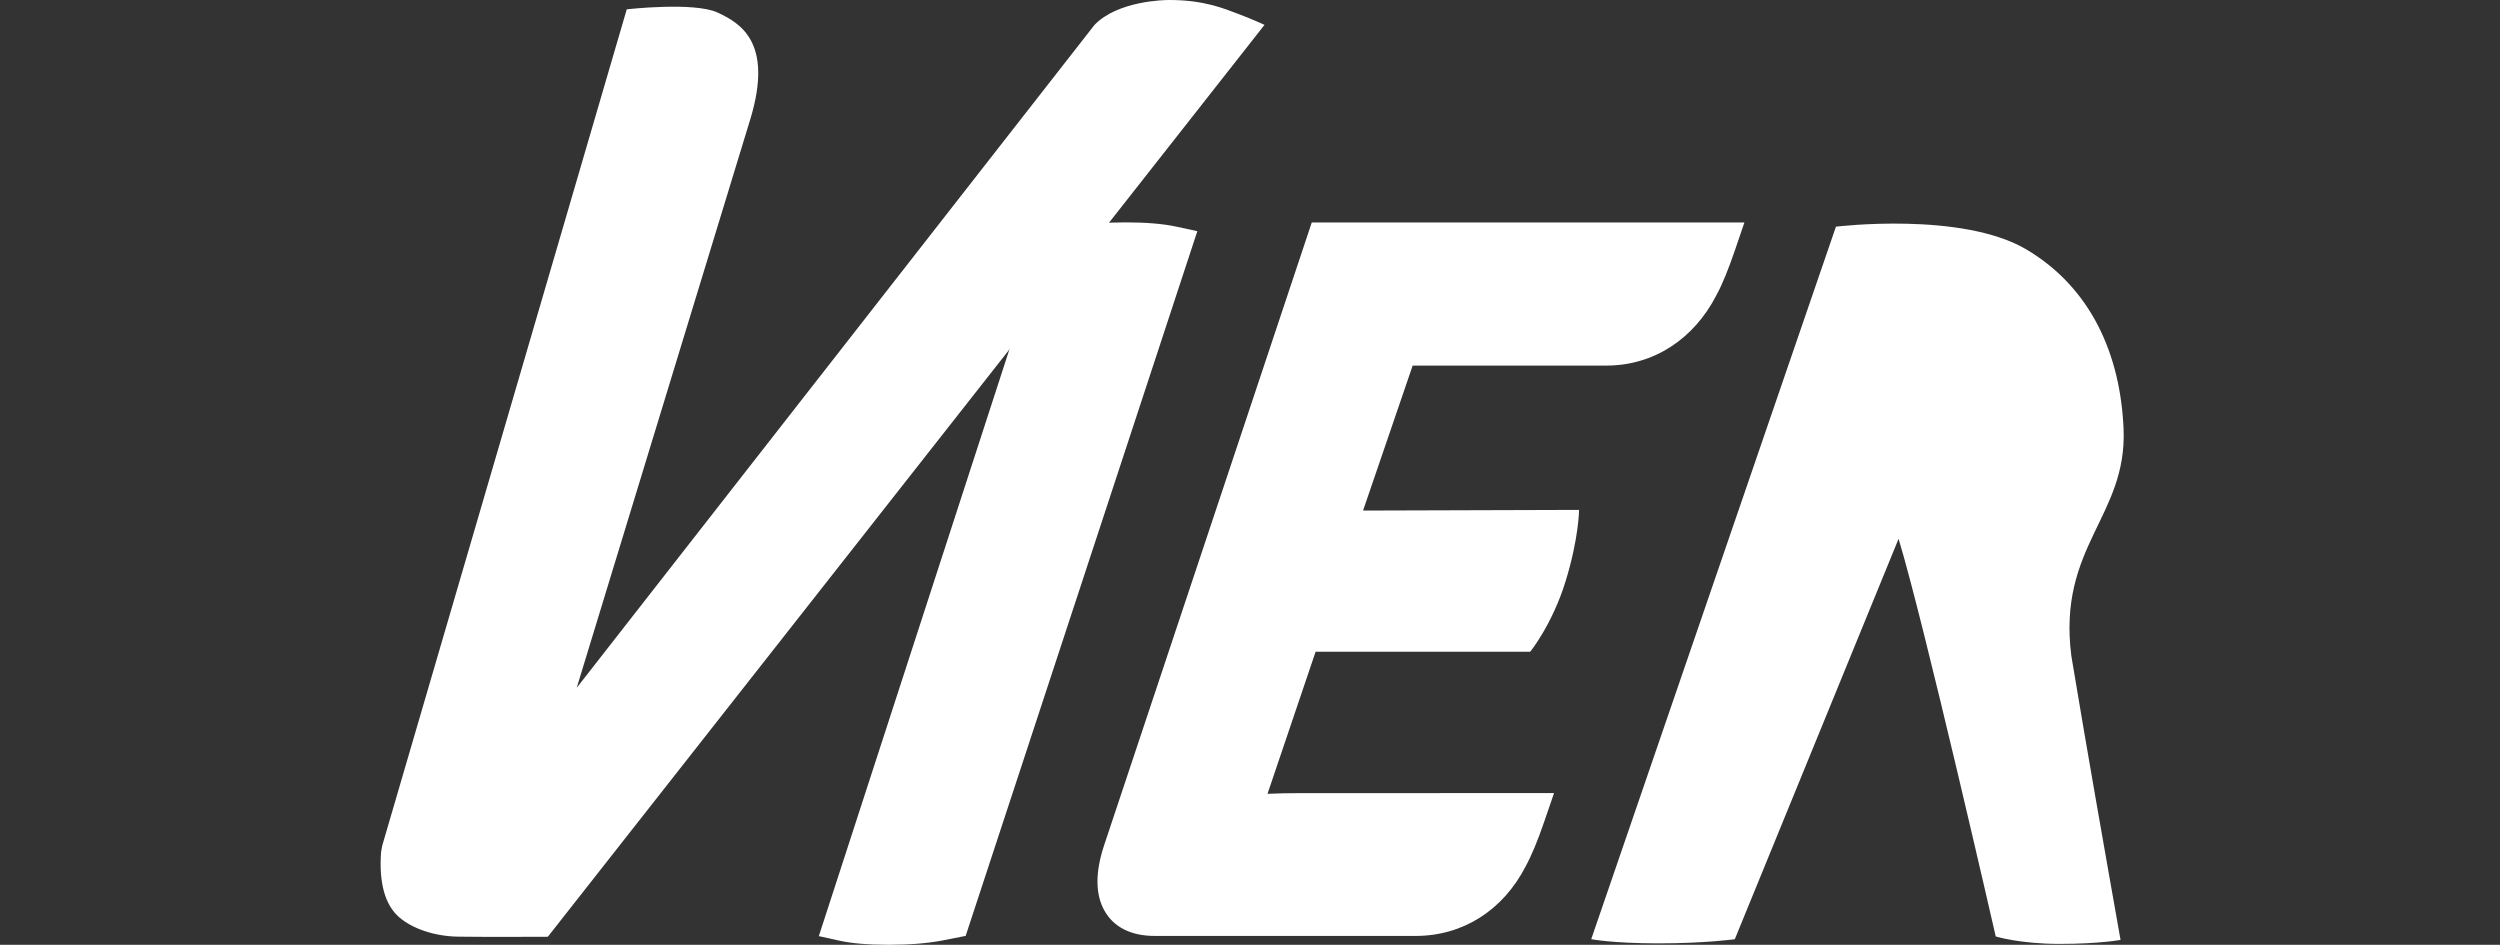 <?xml version="1.0" encoding="utf-8"?>
<!-- Generator: Adobe Illustrator 16.0.0, SVG Export Plug-In . SVG Version: 6.00 Build 0)  -->
<!DOCTYPE svg PUBLIC "-//W3C//DTD SVG 1.1//EN" "http://www.w3.org/Graphics/SVG/1.1/DTD/svg11.dtd">
<svg version="1.1" id="Layer_1" xmlns="http://www.w3.org/2000/svg" xmlns:xlink="http://www.w3.org/1999/xlink" x="0px" y="0px"
	 width="1258px" height="475.418px" viewBox="0 0 1258 475.418" enable-background="new 0 0 1258 475.418" xml:space="preserve">
<rect x="0" y="0" width="1258" height="475.418" fill="#333333" stroke="none"/>
<path fill="#FFFFFF" d="M230.382,471.323c-11.979-0.205-22.998-4.131-29.479-9.738c-7.176-6.223-10.259-17.256-9.146-32.82
	l0.588-3.271L315.383,4.684c0,0,33.848-3.832,45.679,1.619c11.83,5.453,28.011,15.313,16.579,53.395l-87.447,286.418L550.76,12.527
	C562.484,0.41,585.718,0.006,588.322,0c17.678-0.037,27.919,4.447,34.76,7c6.84,2.553,13.218,5.513,13.218,5.513L275.667,471.379
	C275.667,471.379,242.361,471.53,230.382,471.323z M564.223,32.582L564.223,32.582L564.223,32.582z"/>
<path fill="#FFFFFF" d="M447.144,475.418c-10.565,0-18.782-0.711-25.141-2.158l-9.972-2.207l115.149-354.486l11.873-2.395
	c7.494-1.518,16.336-2.264,27.061-2.274c10.514-0.021,19.231,0.714,25.921,2.168l10.465,2.269L485.918,470.942l-11.925,2.35
	C466.437,474.721,457.646,475.418,447.144,475.418z"/>
<g>
	<path fill="#FFFFFF" d="M834.621,474.702c-23.435,0-33.912-2.117-33.912-2.117l123.14-358.527c0,0,63.592-7.786,96.042,11.587
		c32.448,19.367,47.113,52.9,48.69,90.179c1.87,44.098-33.257,59.043-26.299,114.125l0,0
		c7.213,43.725,18.791,109.225,18.914,109.854l5.861,33.158c0,0-10.492,2.002-30.684,2.002s-32.125-3.752-32.125-3.752
		s-36.26-158.732-48.891-200.084l-82.406,201.49C872.953,472.616,858.056,474.702,834.621,474.702z"/>
</g>
<path fill="#FFFFFF" d="M660.074,111.959L555.578,425.377c-4.474,13.484-4.439,24.566,0.12,32.762
	c4.624,8.334,13.354,12.82,25.287,12.82H712.35c23.793,0,44.041-12.961,55.339-34.986c2.996-5.463,6.039-12.828,9.328-22.406
	l4.978-14.494l-128.648,0.033c-5.309,0-10.506,0.111-15.542,0.35l24.209-71.512L770,327.954c0,0,11.056-13.596,17.778-35.377
	c6.722-21.783,6.809-35.996,6.809-35.996l-108.696,0.336l24.962-72.957h97.506c23.794,0,44.041-13.399,55.339-35.426
	c2.997-5.463,6.04-13.05,9.329-22.629l4.753-13.945L660.074,111.959L660.074,111.959z"/>
</svg>
